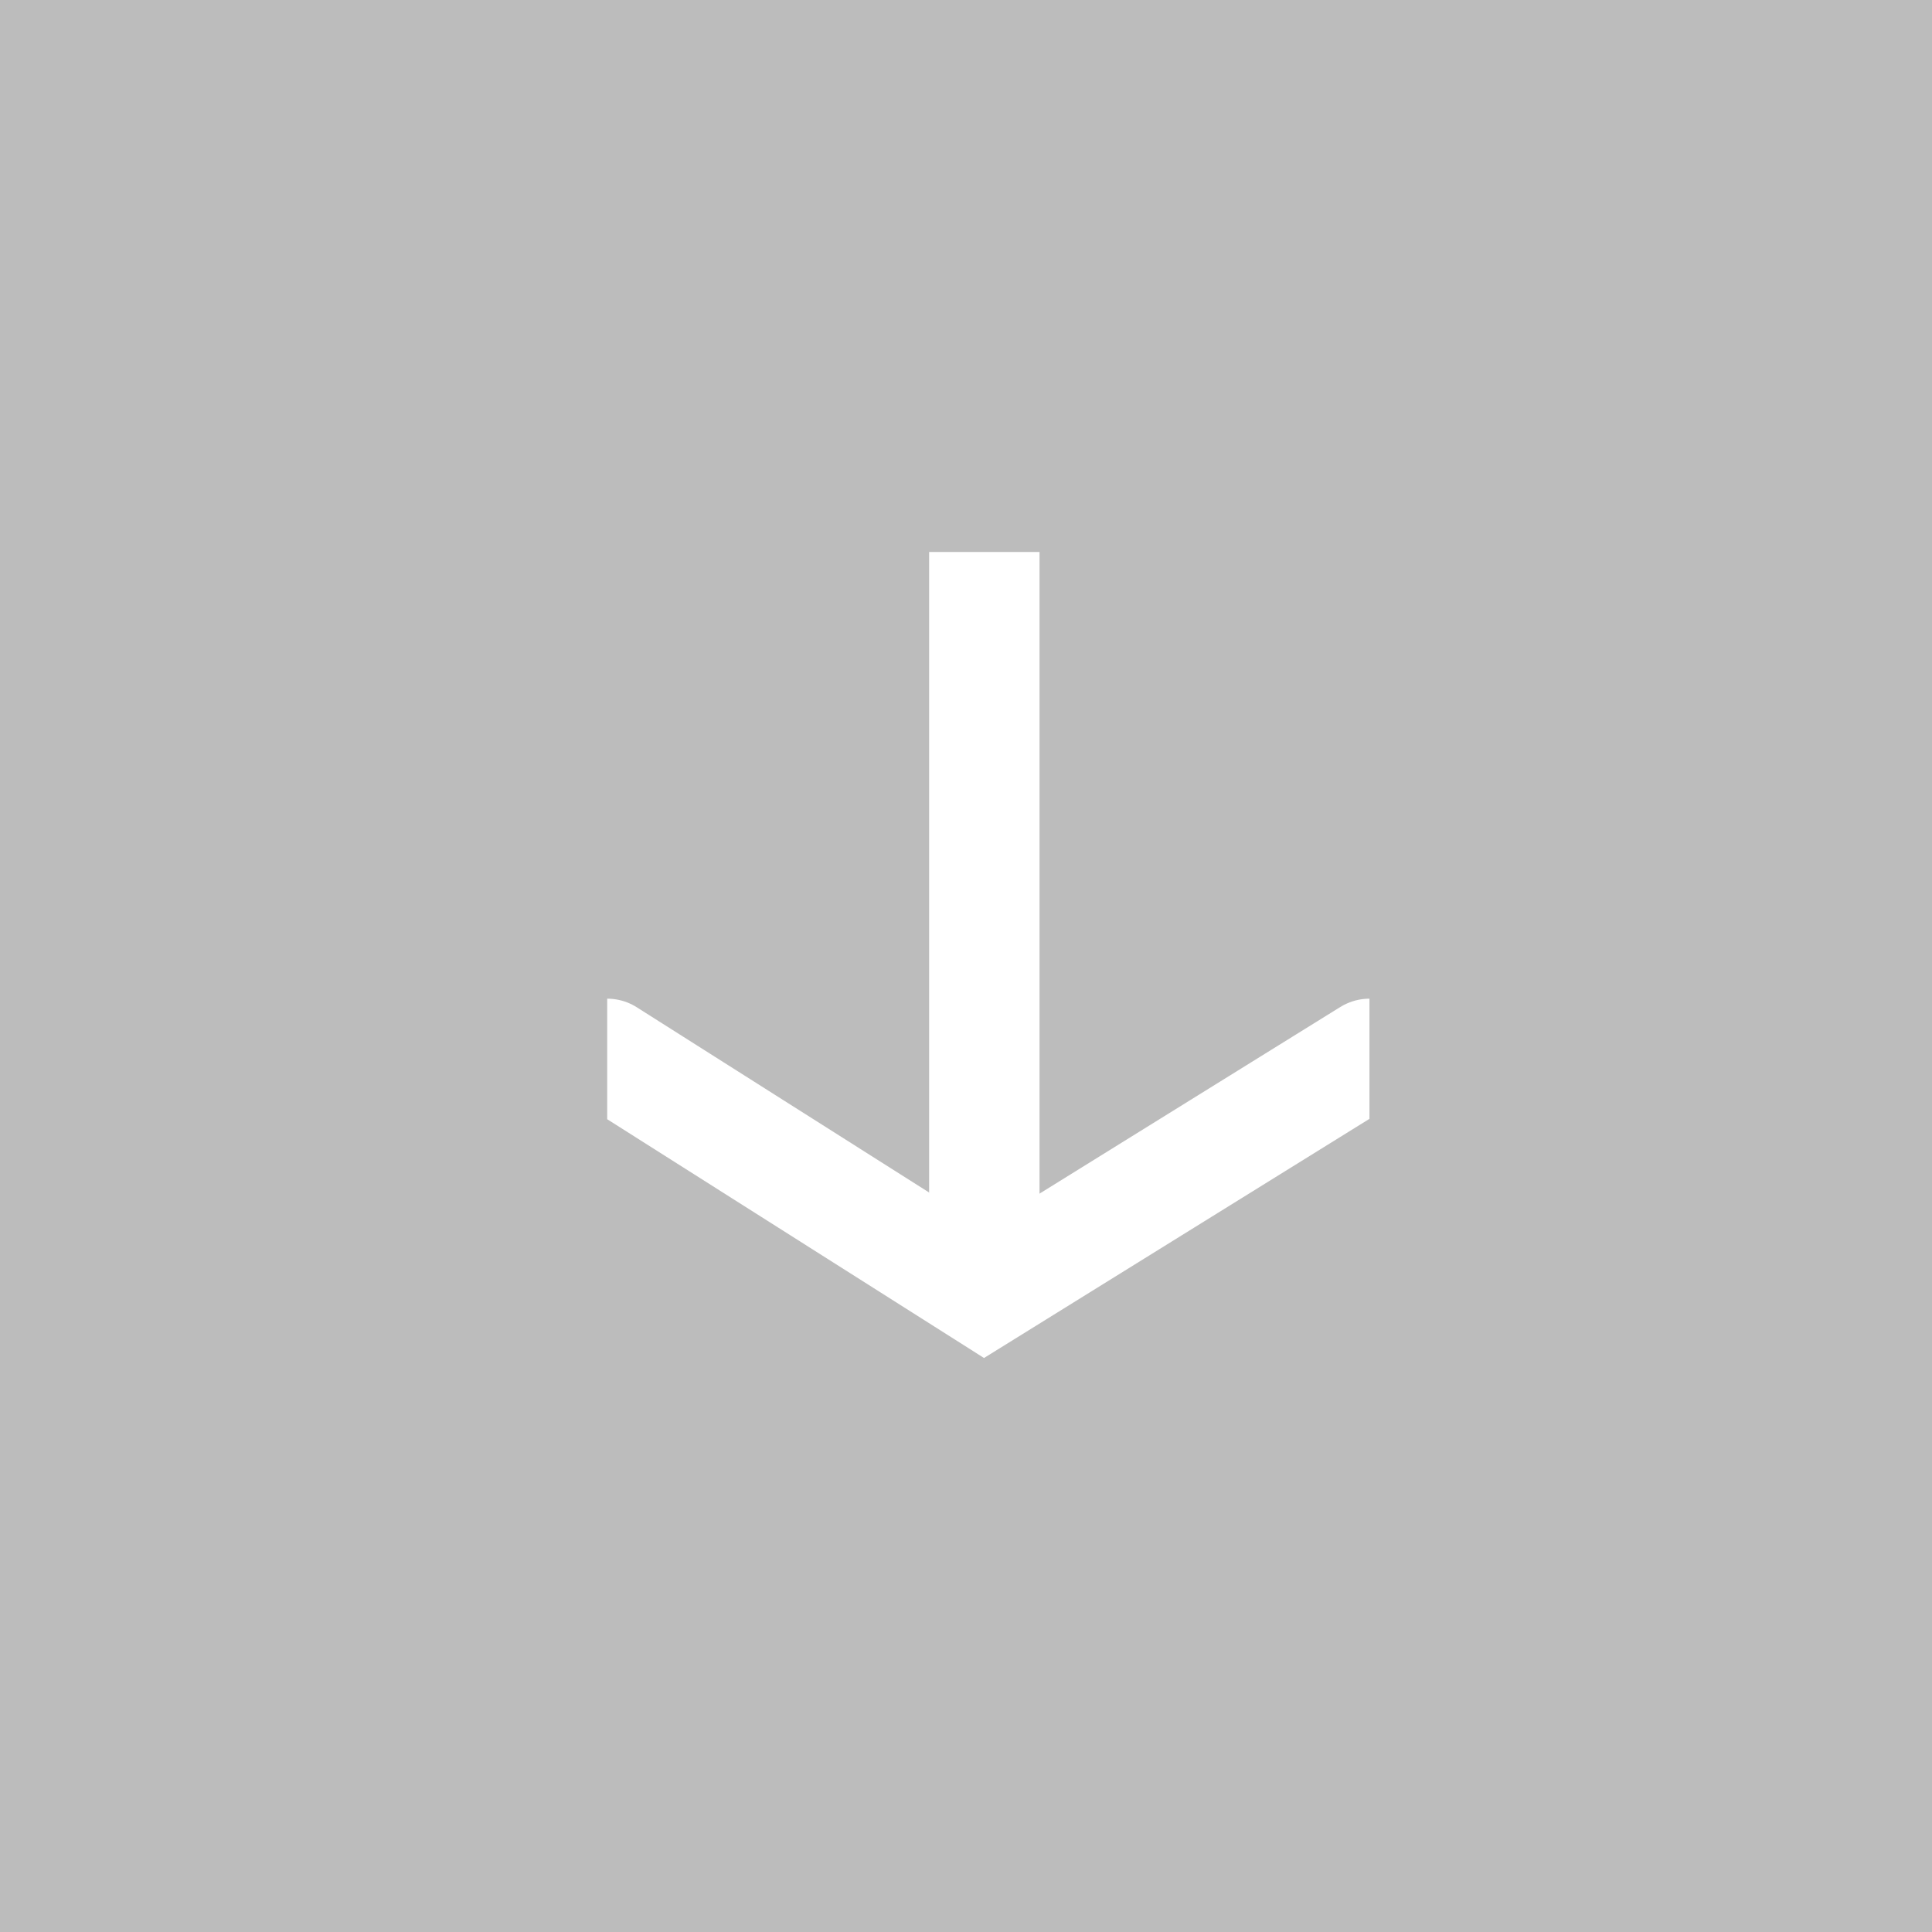 <svg xmlns="http://www.w3.org/2000/svg" xmlns:xlink="http://www.w3.org/1999/xlink" width="35" height="35" viewBox="0 0 35 35">
  <defs>
    <clipPath id="clip-path">
      <rect id="Rectangle_21" data-name="Rectangle 21" width="18.183" height="13.809" fill="none"/>
    </clipPath>
  </defs>
  <g id="Group_70195" data-name="Group 70195" transform="translate(-303 -178)">
    <path id="Path_123051" data-name="Path 123051" d="M0,0H35V35H0Z" transform="translate(303 178)" fill="#bcbcbc"/>
    <g id="Component_25_150" data-name="Component 25 – 150" transform="translate(327.809 188) rotate(90)">
      <g id="Artwork_1" data-name="Artwork 1">
        <g id="Group_19" data-name="Group 19" clip-path="url(#clip-path)">
          <path id="Path_8976" data-name="Path 8976" d="M11.689,0H0" transform="translate(0 6.977)" fill="none" stroke="#fff" stroke-linecap="round" stroke-width="2"/>
          <path id="Path_34" data-name="Path 34" d="M10.5,1.7l4.329,6.977L10.5,15.509" transform="translate(-1.408 -1.7)" fill="none" stroke="#fff" stroke-linecap="round" stroke-width="2"/>
        </g>
      </g>
    </g>
  </g>
</svg>
